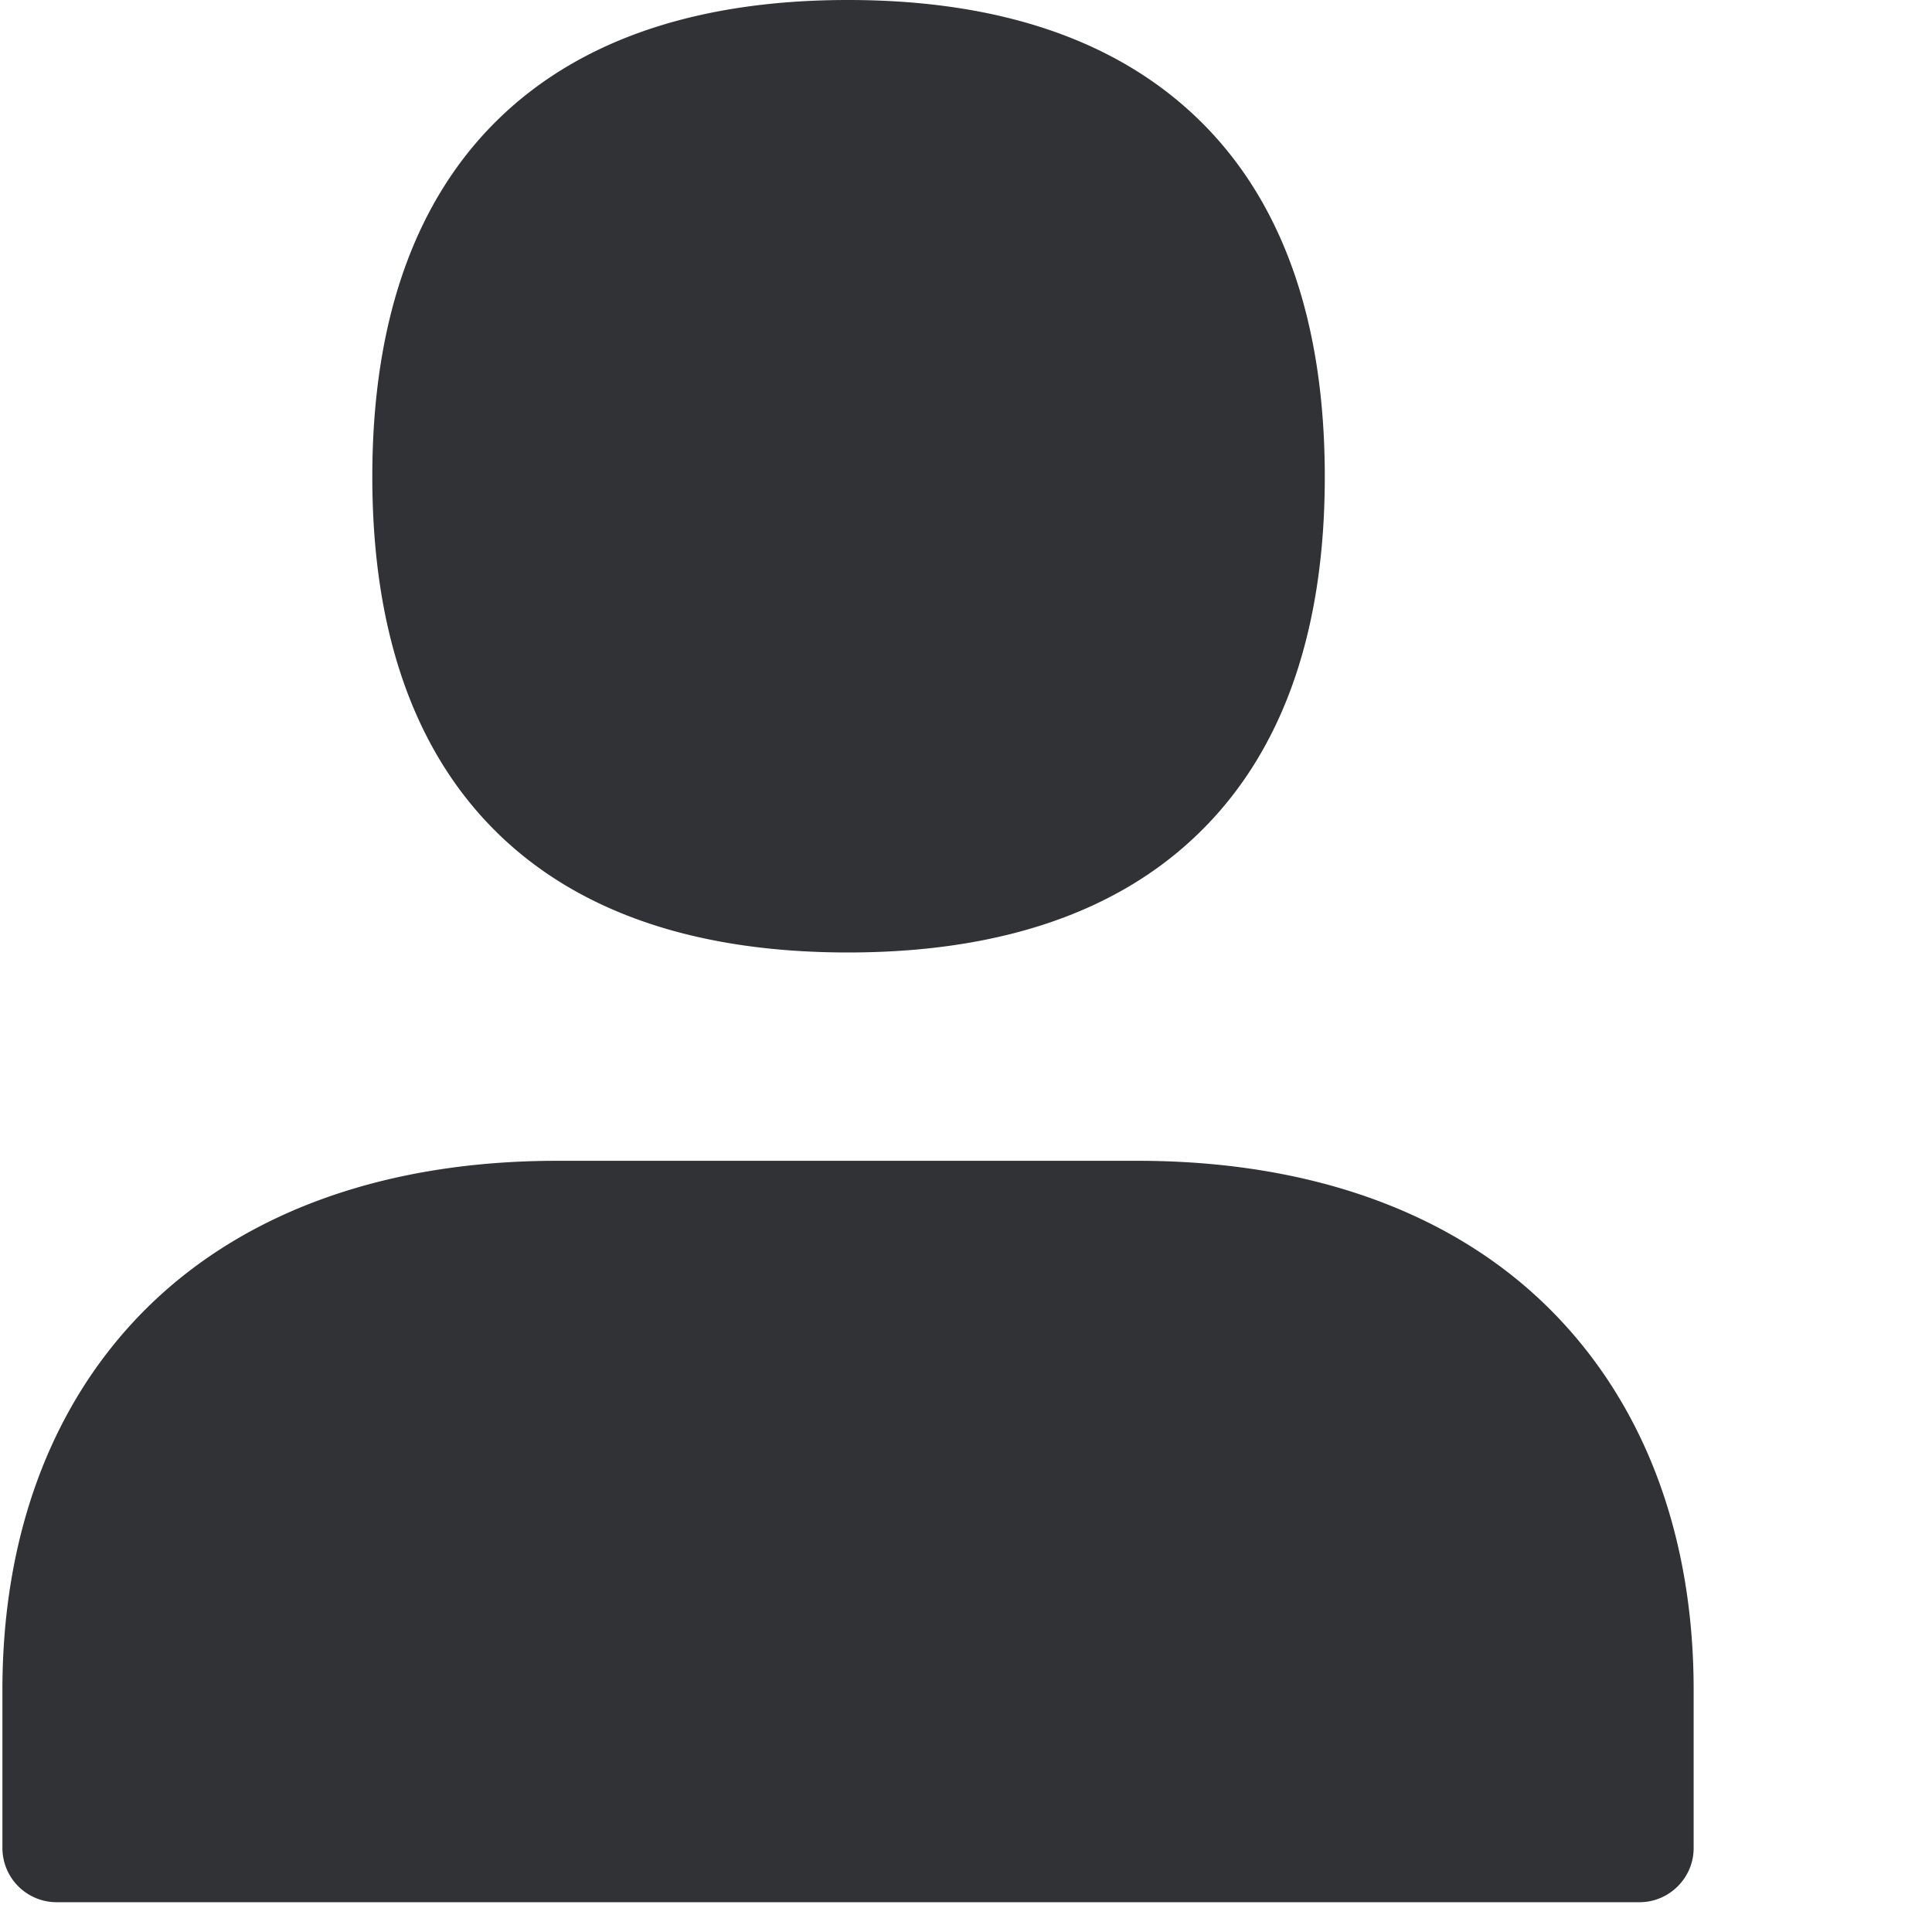 <svg width="24" height="24" xmlns="http://www.w3.org/2000/svg"><path d="M10.534 11.832c-1.868 0-3.324-.49-4.332-1.462C5.156 9.36 4.625 7.866 4.625 5.923s.531-3.442 1.577-4.454C7.21.494 8.666 0 10.534 0c1.87 0 3.328.494 4.34 1.469 1.052 1.012 1.583 2.51 1.583 4.454 0 1.943-.534 3.438-1.586 4.447-1.009.971-2.468 1.462-4.337 1.462zm9.832 11.798H.703a.674.674 0 01-.673-.672v-1.966c0-1.883.585-3.486 1.694-4.642 1.21-1.26 3.005-1.93 5.197-1.93h7.21c2.192 0 3.993.666 5.203 1.926 1.116 1.16 1.705 2.763 1.705 4.646v1.966c0 .37-.303.672-.673.672z" fill="#313235" fill-rule="nonzero"/></svg>